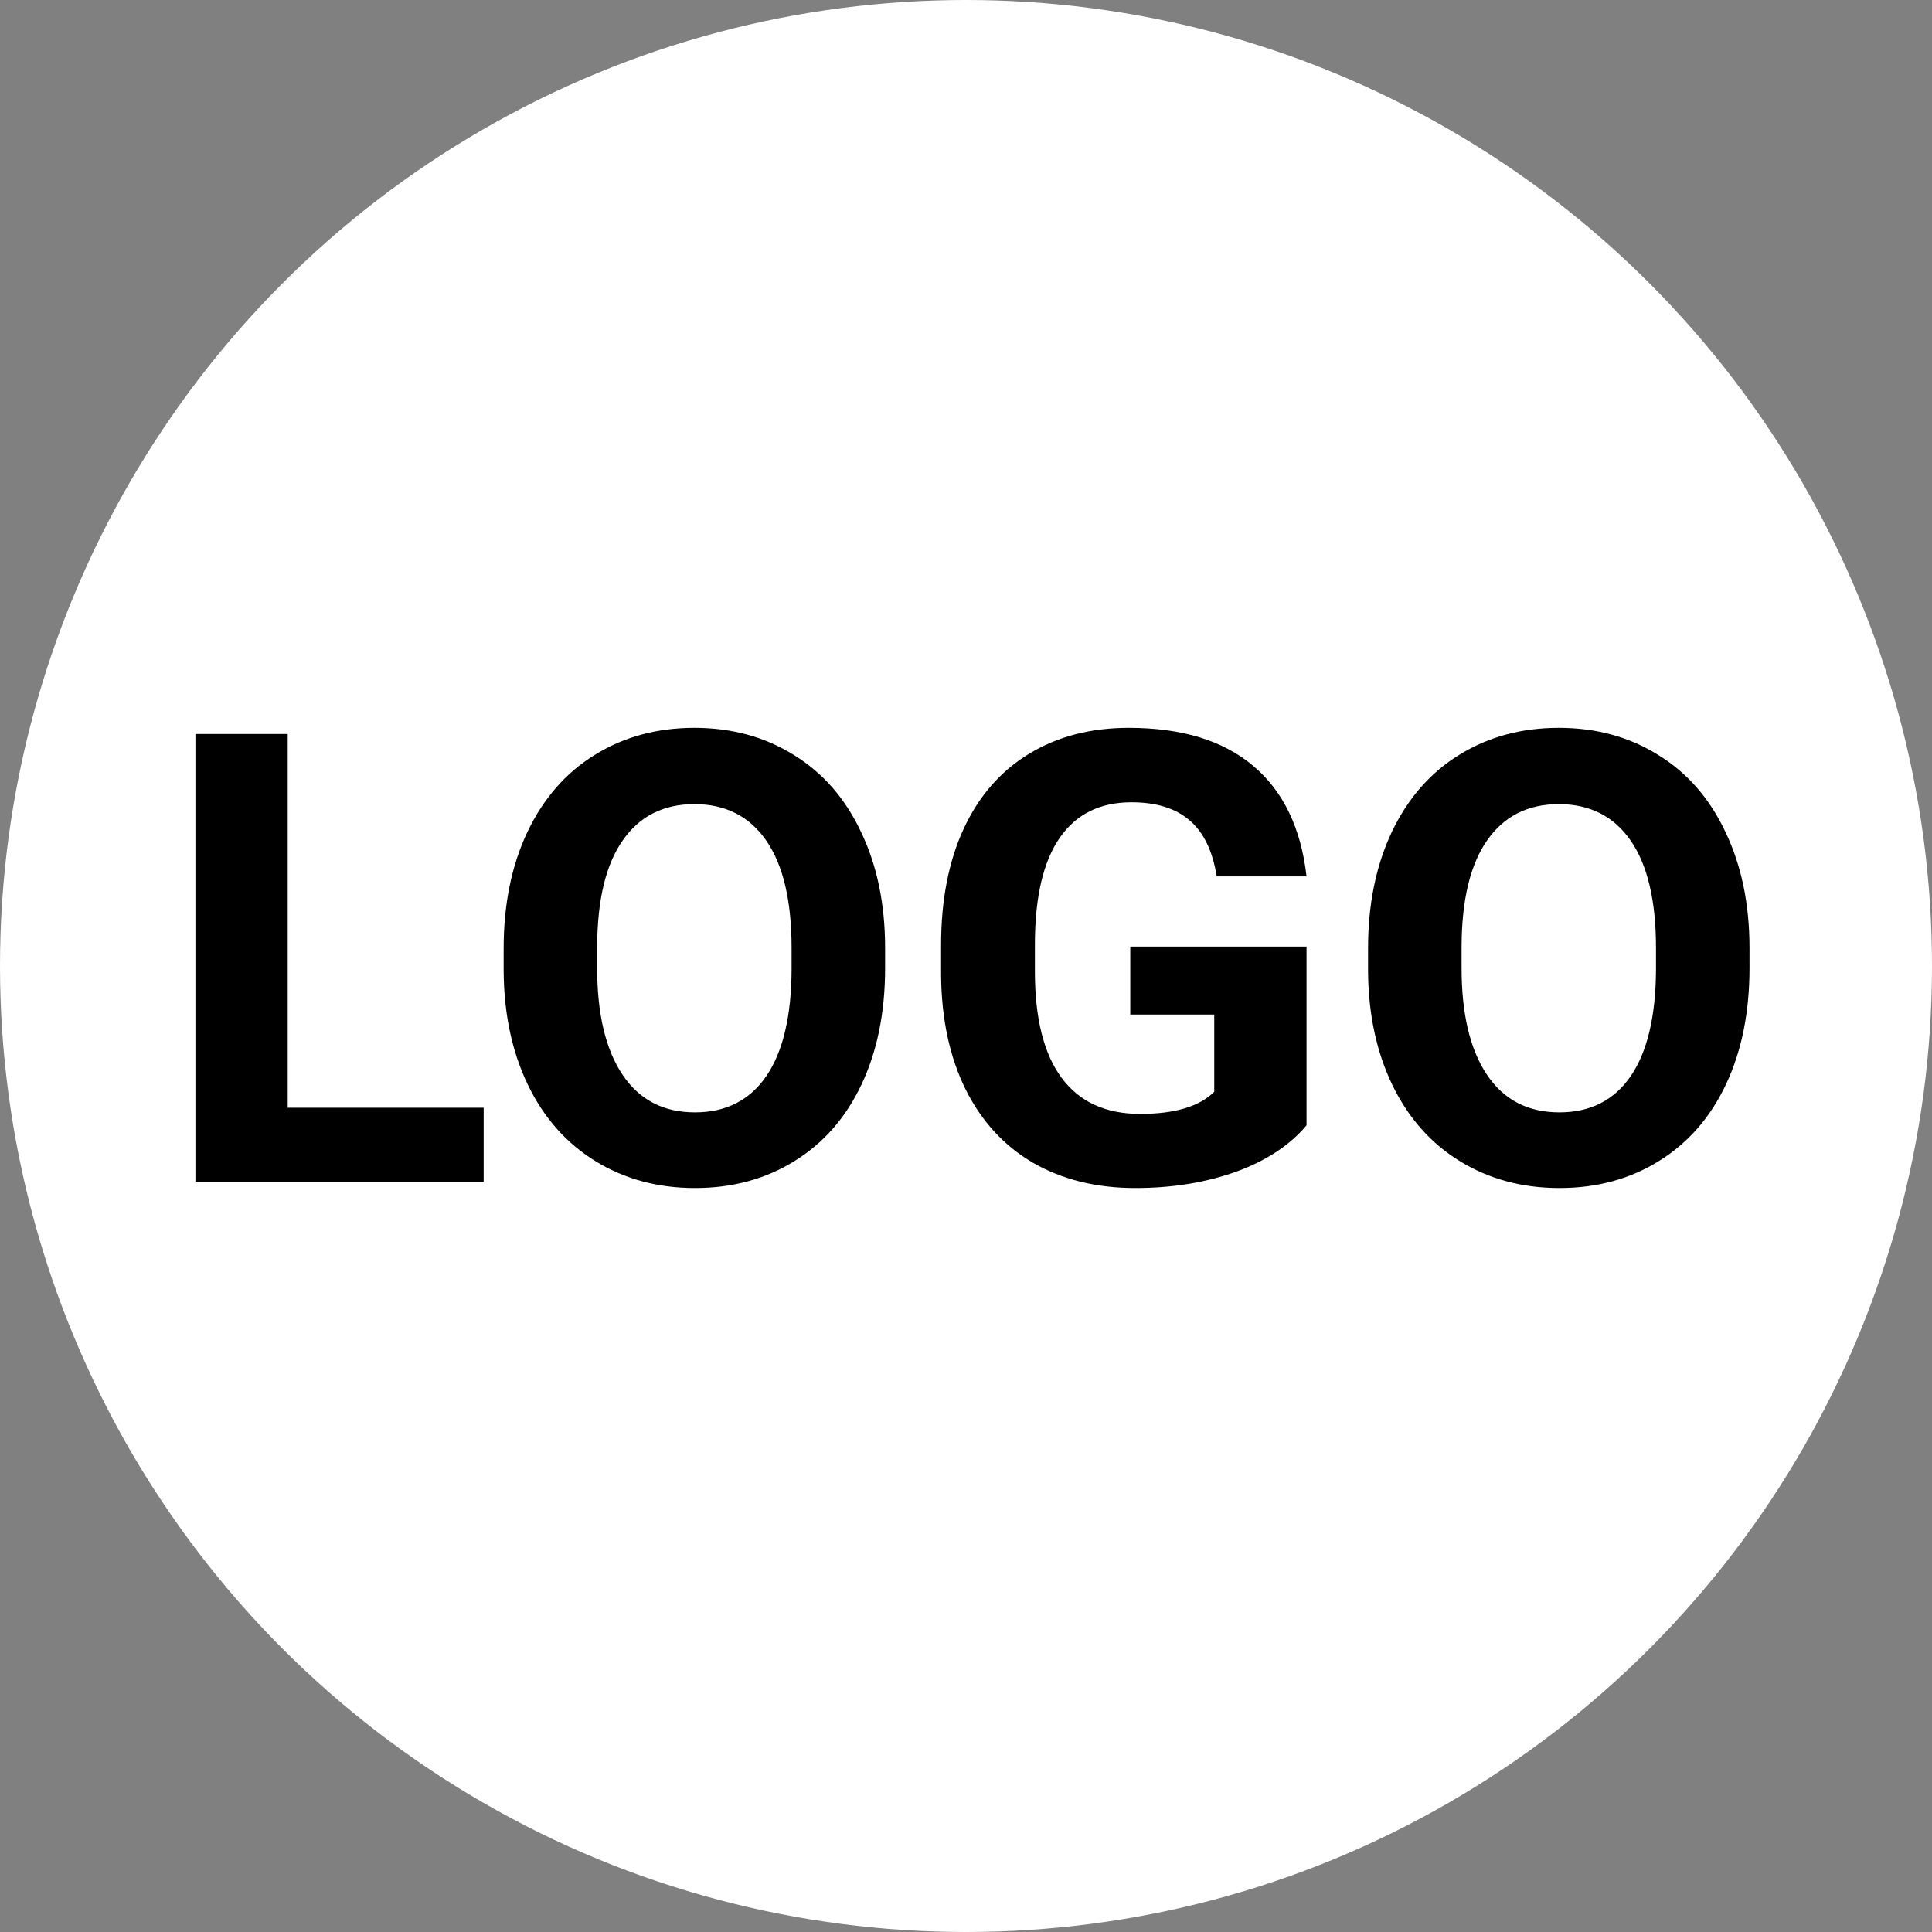 <svg width="2300" height="2300" viewBox="0 0 2300 2300" fill="none" xmlns="http://www.w3.org/2000/svg">
<rect x="0" y="0" width="2300" height="2300" fill="#808080" stroke="none"/>
<circle cx="1150" cy="1150" r="1150" fill="white"/>
<path d="M342.505 1318.74H575.781V1407H232.642V873.797H342.505V1318.74ZM1053.69 1152.48C1053.69 1204.97 1044.41 1250.99 1025.85 1290.54C1007.3 1330.1 980.688 1360.61 946.021 1382.1C911.597 1403.58 872.046 1414.32 827.368 1414.32C783.179 1414.32 743.75 1403.7 709.082 1382.46C674.414 1361.22 647.559 1330.95 628.516 1291.64C609.473 1252.09 599.829 1206.68 599.585 1155.41V1129.05C599.585 1076.56 608.984 1030.41 627.783 990.618C646.826 950.579 673.56 919.939 707.983 898.699C742.651 877.215 782.202 866.473 826.636 866.473C871.069 866.473 910.498 877.215 944.922 898.699C979.59 919.939 1006.32 950.579 1025.12 990.618C1044.17 1030.41 1053.69 1076.43 1053.69 1128.68V1152.48ZM942.358 1128.31C942.358 1072.41 932.349 1029.92 912.329 1000.87C892.31 971.819 863.745 957.293 826.636 957.293C789.771 957.293 761.328 971.697 741.309 1000.51C721.289 1029.07 711.157 1071.06 710.913 1126.48V1152.48C710.913 1206.93 720.923 1249.16 740.942 1279.19C760.962 1309.22 789.771 1324.24 827.368 1324.24C864.233 1324.24 892.554 1309.83 912.329 1281.02C932.104 1251.97 942.114 1209.73 942.358 1154.31V1128.31ZM1555.4 1339.62C1535.62 1363.3 1507.67 1381.73 1471.53 1394.92C1435.4 1407.85 1395.36 1414.32 1351.42 1414.32C1305.27 1414.32 1264.75 1404.31 1229.83 1384.29C1195.17 1364.03 1168.31 1334.73 1149.27 1296.4C1130.47 1258.07 1120.83 1213.03 1120.34 1161.27V1125.02C1120.34 1071.79 1129.25 1025.77 1147.07 986.956C1165.14 947.894 1191.02 918.108 1224.71 897.601C1258.64 876.849 1298.32 866.473 1343.73 866.473C1406.96 866.473 1456.4 881.609 1492.04 911.883C1527.69 941.912 1548.8 985.735 1555.4 1043.35H1448.46C1443.58 1012.83 1432.71 990.496 1415.87 976.336C1399.27 962.176 1376.32 955.096 1347.02 955.096C1309.67 955.096 1281.23 969.134 1261.69 997.21C1242.16 1025.29 1232.28 1067.03 1232.03 1122.45V1156.51C1232.03 1212.42 1242.65 1254.66 1263.89 1283.22C1285.13 1311.79 1316.26 1326.07 1357.28 1326.07C1398.54 1326.07 1427.95 1317.28 1445.53 1299.7V1207.78H1345.56V1126.85H1555.4V1339.62ZM2082.74 1152.48C2082.74 1204.97 2073.46 1250.99 2054.91 1290.54C2036.35 1330.1 2009.74 1360.61 1975.07 1382.1C1940.65 1403.58 1901.1 1414.32 1856.42 1414.32C1812.23 1414.32 1772.8 1403.7 1738.13 1382.46C1703.47 1361.22 1676.61 1330.95 1657.57 1291.64C1638.53 1252.09 1628.88 1206.68 1628.64 1155.41V1129.05C1628.64 1076.56 1638.04 1030.41 1656.84 990.618C1675.88 950.579 1702.61 919.939 1737.04 898.699C1771.7 877.215 1811.25 866.473 1855.69 866.473C1900.12 866.473 1939.55 877.215 1973.97 898.699C2008.64 919.939 2035.38 950.579 2054.17 990.618C2073.22 1030.41 2082.74 1076.43 2082.74 1128.68V1152.48ZM1971.41 1128.31C1971.41 1072.41 1961.4 1029.92 1941.38 1000.87C1921.36 971.819 1892.8 957.293 1855.69 957.293C1818.82 957.293 1790.38 971.697 1770.36 1000.51C1750.34 1029.07 1740.21 1071.06 1739.97 1126.48V1152.48C1739.97 1206.93 1749.98 1249.16 1770 1279.19C1790.01 1309.22 1818.82 1324.24 1856.42 1324.24C1893.29 1324.24 1921.61 1309.83 1941.38 1281.02C1961.16 1251.97 1971.17 1209.73 1971.41 1154.31V1128.31Z" fill="black"/>
</svg>
